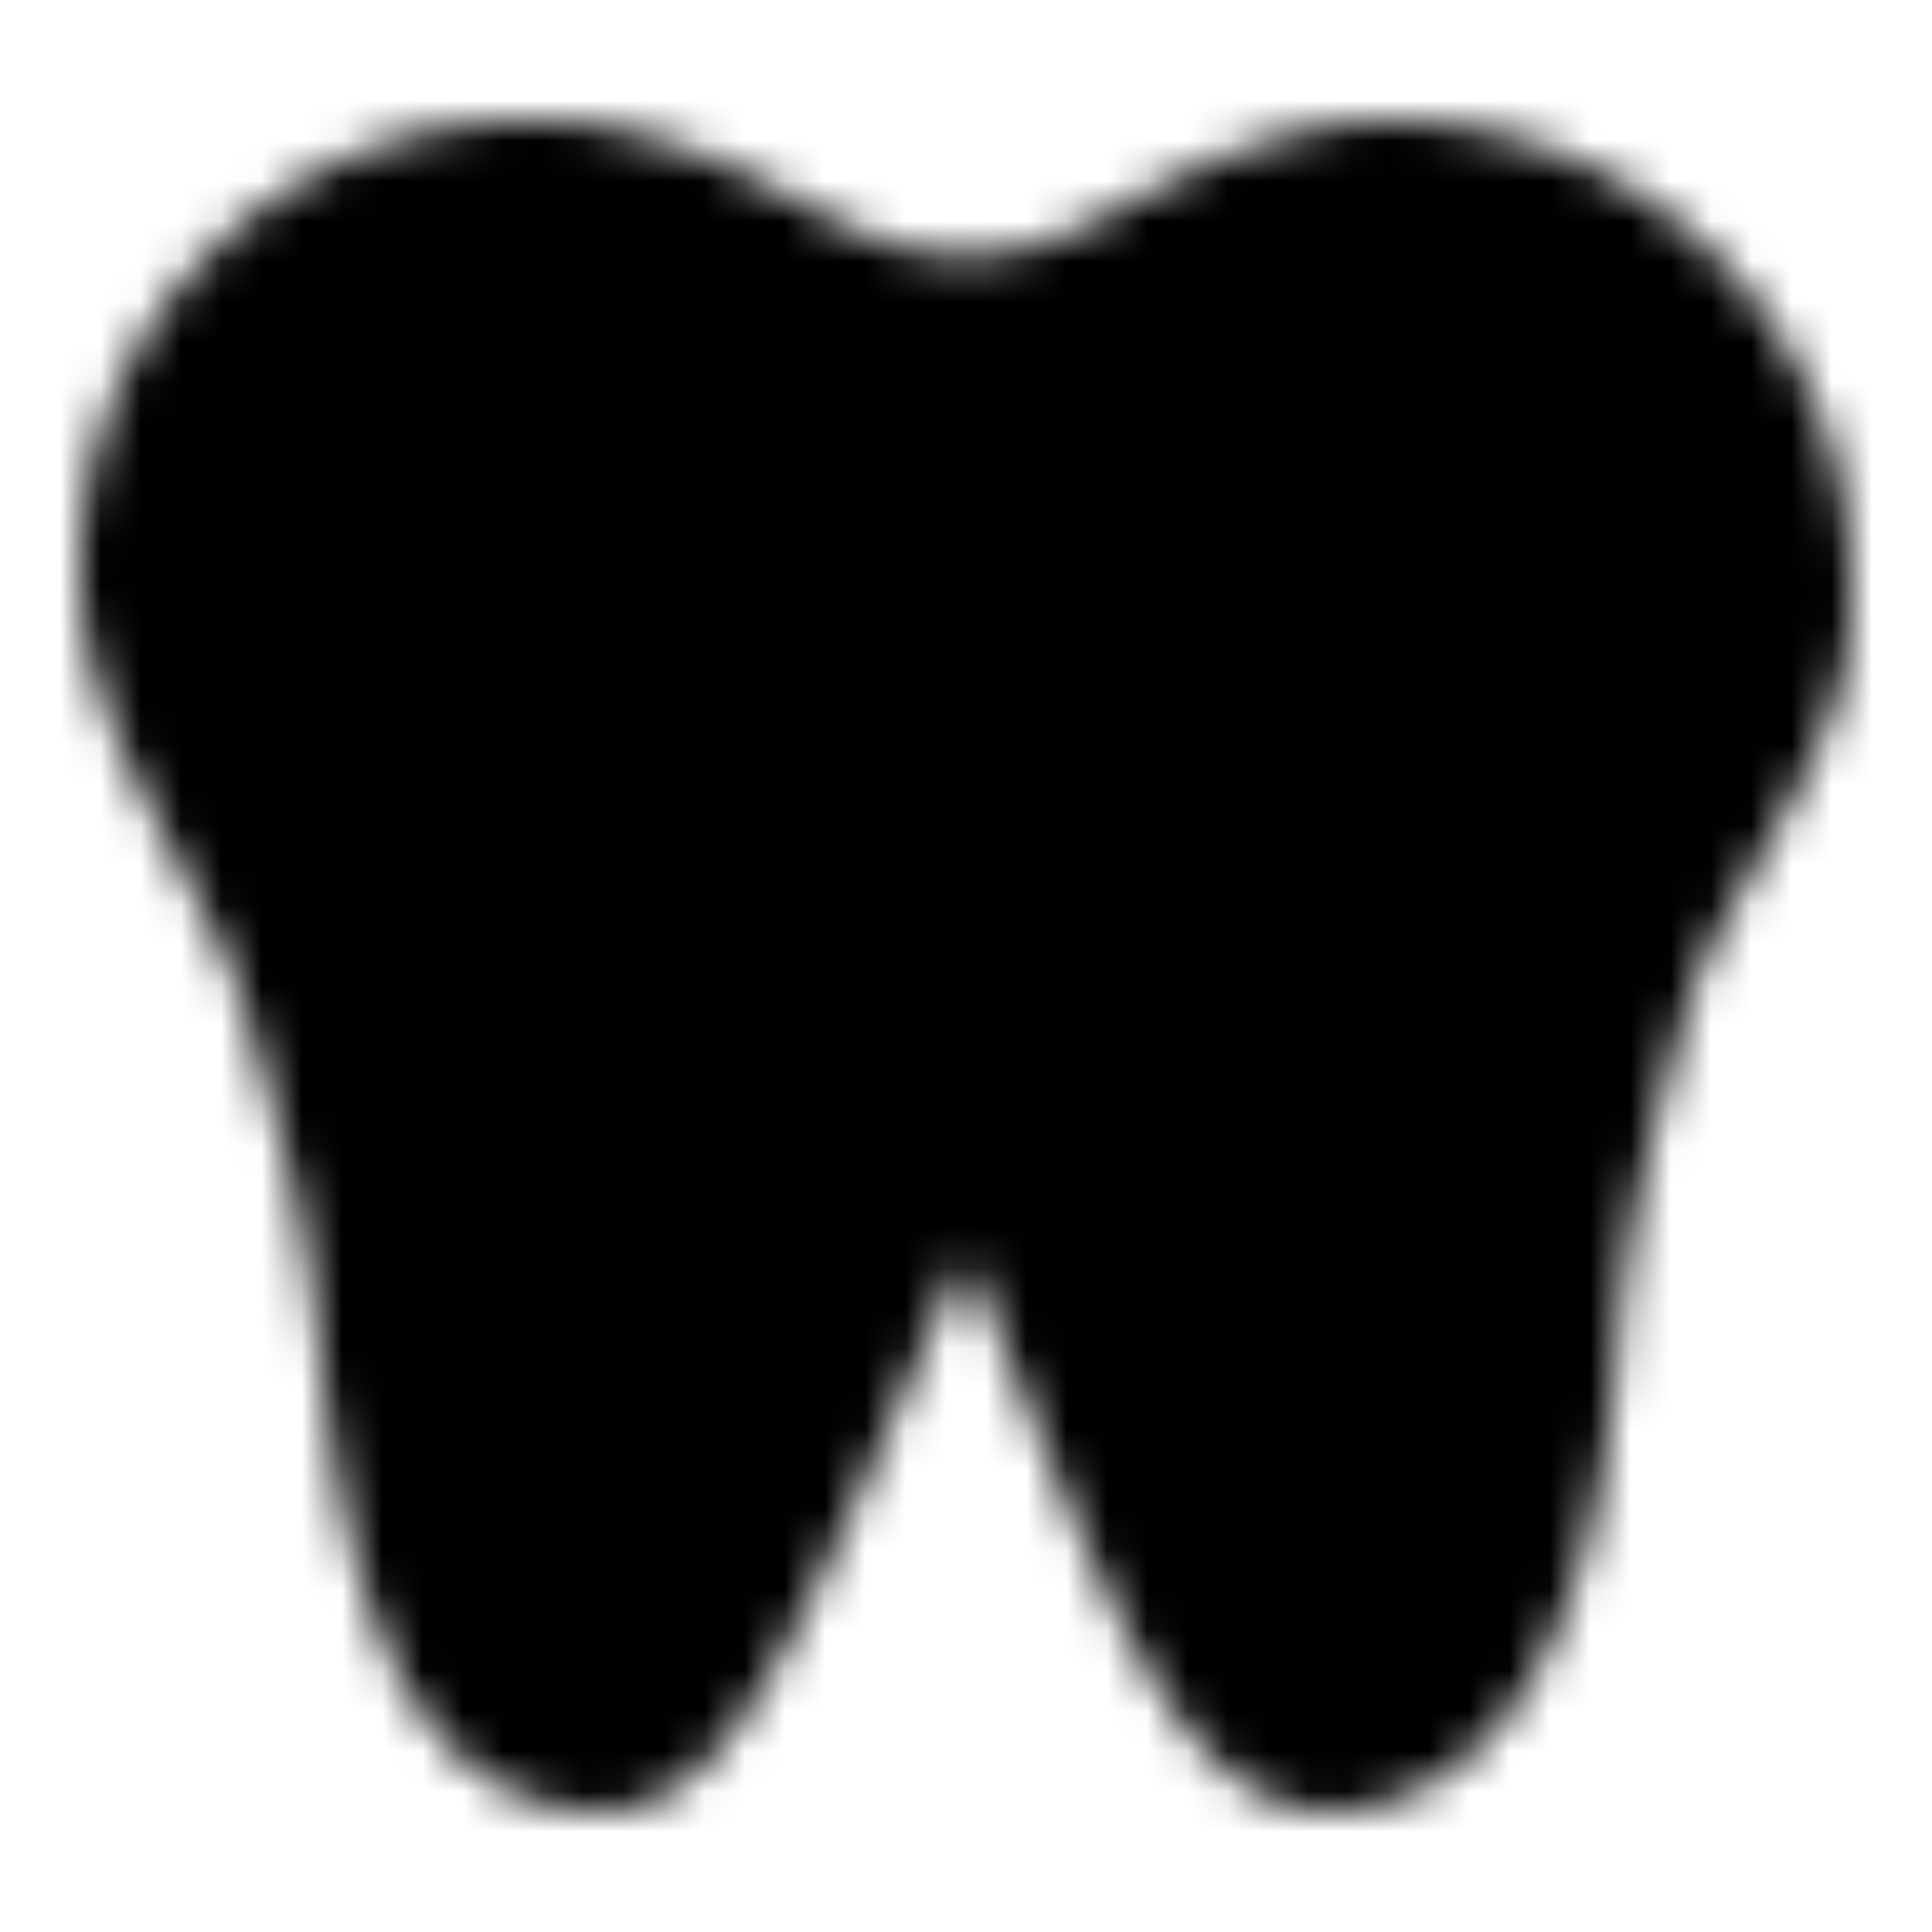 <svg xmlns="http://www.w3.org/2000/svg" width="1em" height="1em" viewBox="0 0 48 48"><defs><mask id="ipSTeeth0"><g fill="none" stroke-width="4"><path fill="#fff" fill-rule="evenodd" stroke="#fff" d="M13.117 5h.886c4.666.69 5.931 3.338 9.997 3.338S29.331 5.69 33.998 5h.502a9.5 9.5 0 0 1 9.5 9.5v.626c0 2.903-3.09 6.217-4 9.357c-.965 3.334-1.626 6.06-1.82 8.911C37.725 40.075 35.447 43 33 43c-3.654 0-6.898-14.975-8.937-14.975C22.023 28.025 17.978 43 15 43c-1.817 0-4.17-1.075-5.054-9.606C9.594 30 9 27.941 8 24.483c-.88-3.04-3.848-6.672-4-9.932A9.127 9.127 0 0 1 13.117 5Z" clip-rule="evenodd"/><path stroke="#000" stroke-linecap="round" d="m15.482 12.463l16.519 5.326m-16.519 0l16.519-5.326"/></g></mask></defs><path fill="currentColor" d="M0 0h48v48H0z" mask="url(#ipSTeeth0)"/></svg>